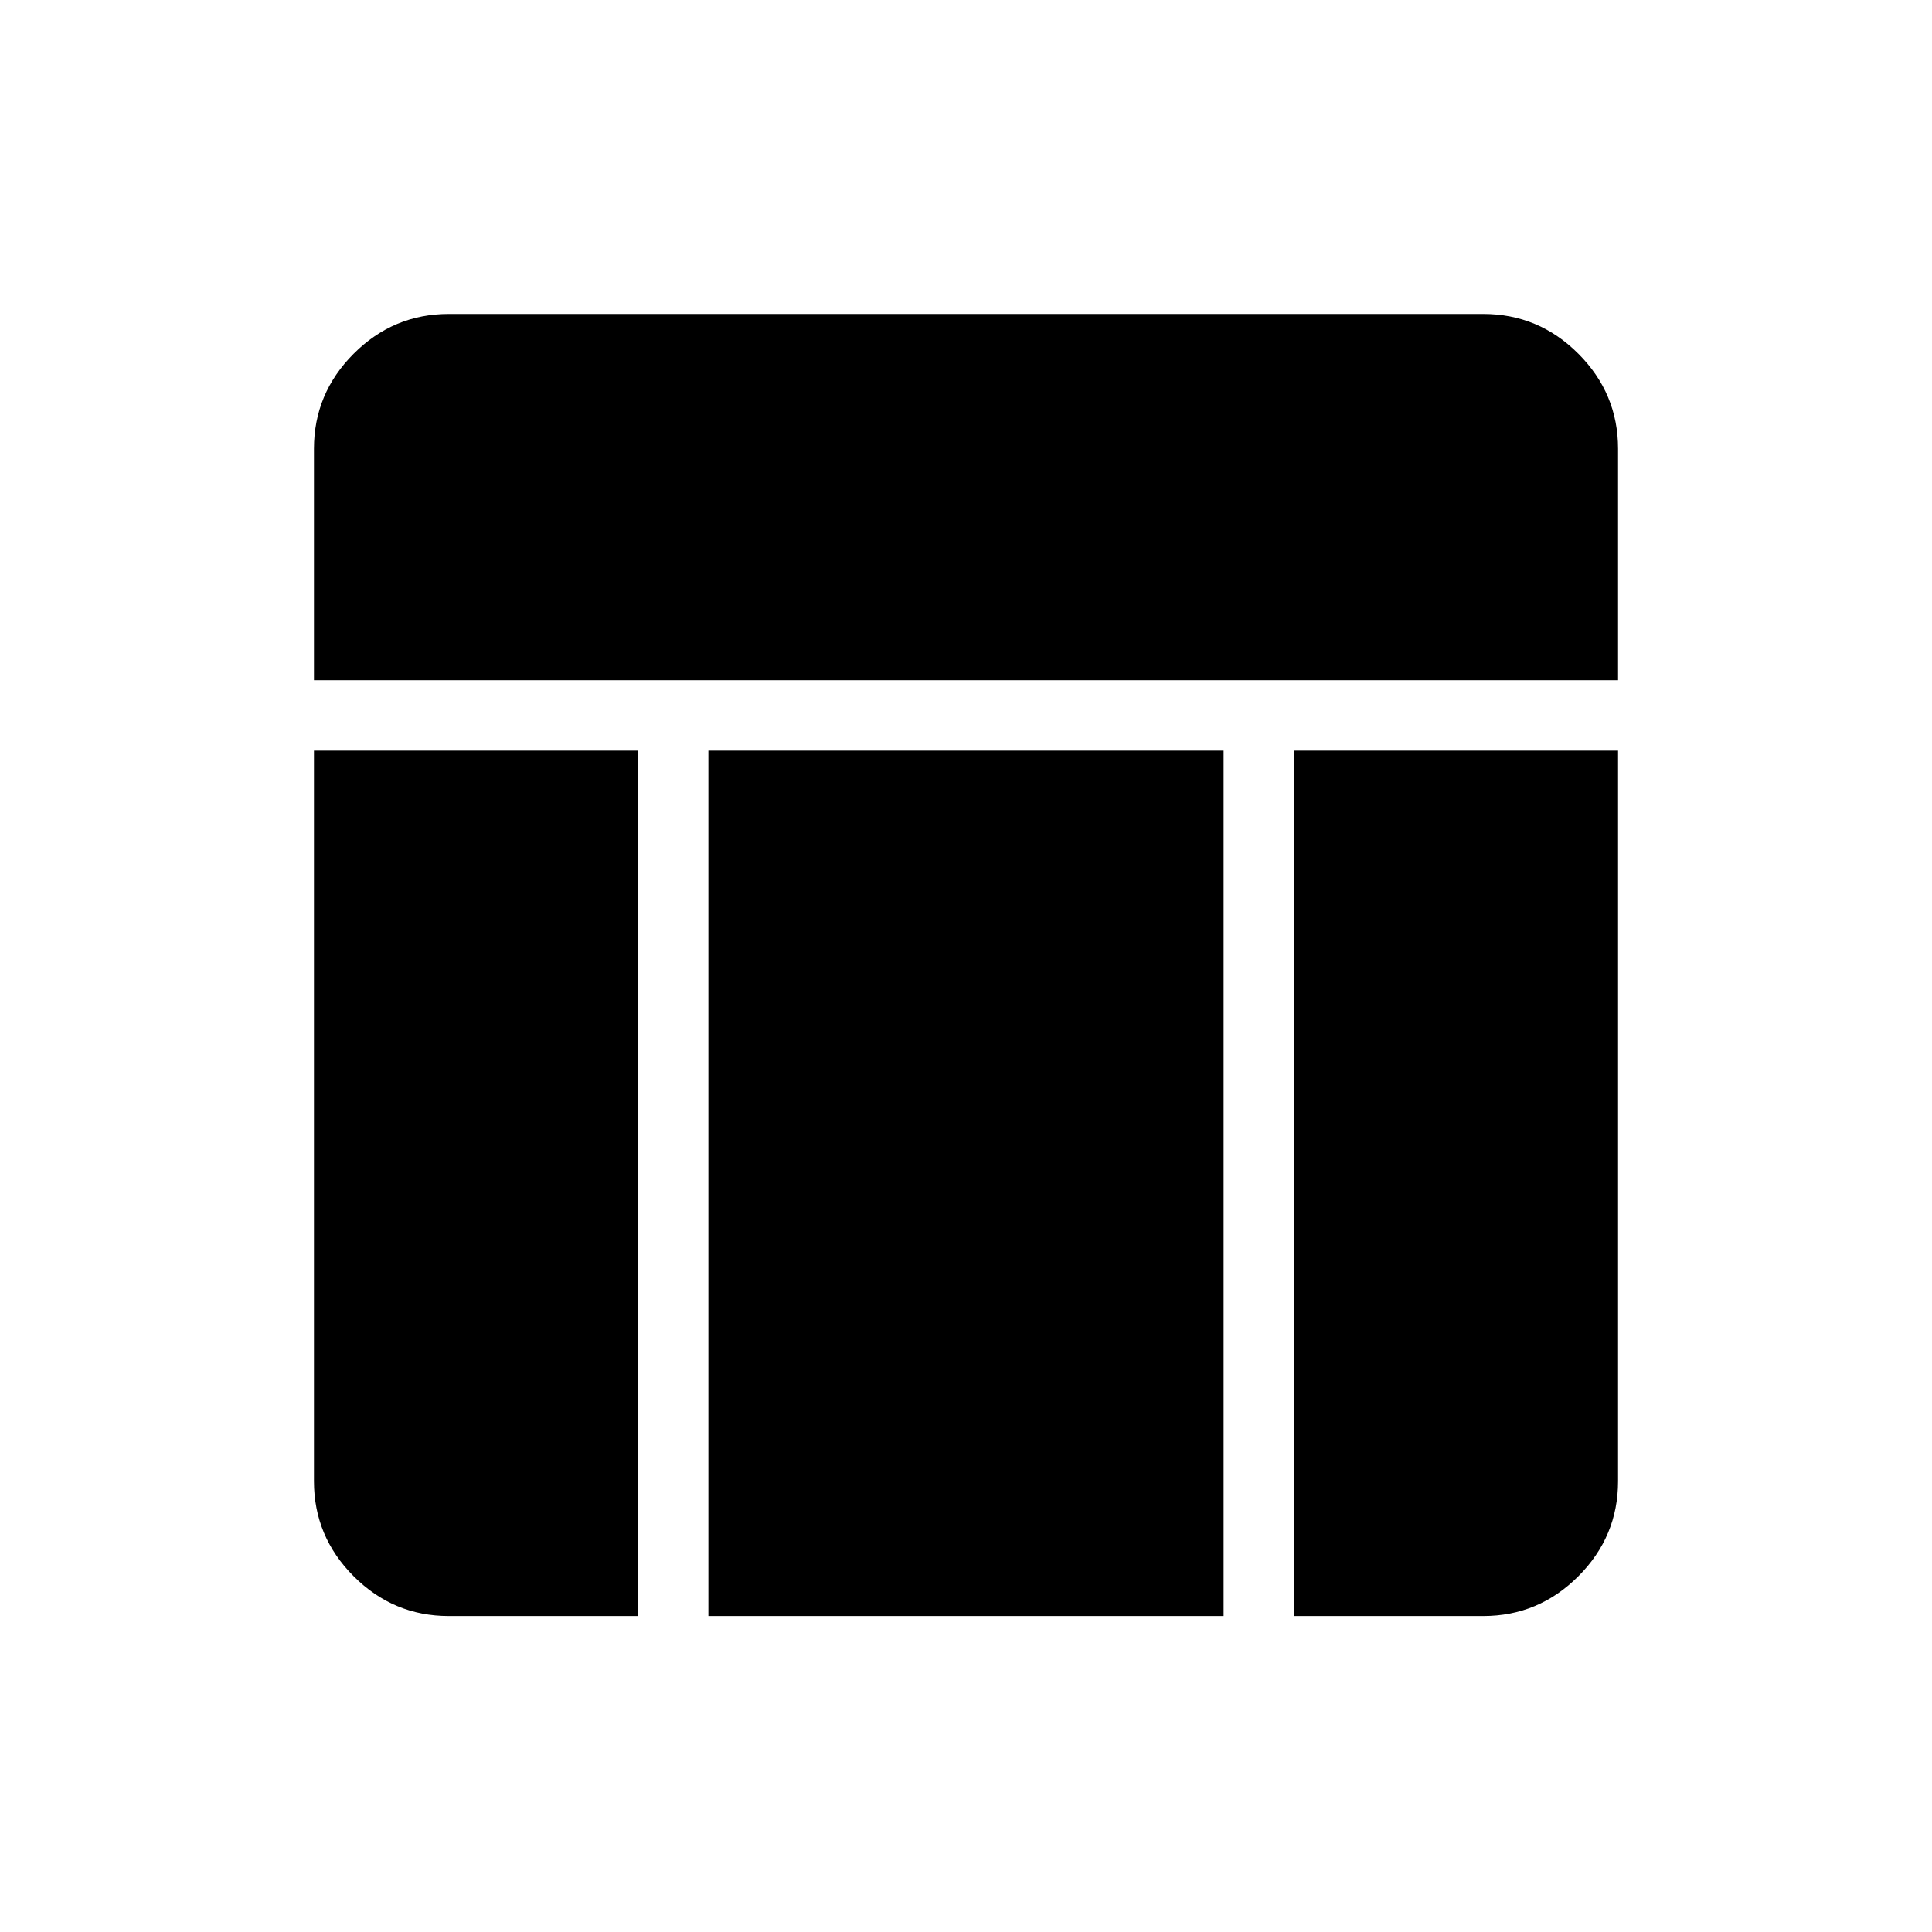 <svg xmlns="http://www.w3.org/2000/svg" height="48" viewBox="0 -960 960 960" width="48"><path d="M156-622v-115q0-27.5 19.75-47.25T223-804h514q27.5 0 47.25 19.75T804-737v115H156Zm67 465q-27.5 0-47.25-19.75T156-224v-363h161v430h-94Zm420 0v-430h161v363q0 27.5-19.75 47.25T737-157h-94Zm-291 0v-430h256v430H352Z"/></svg>